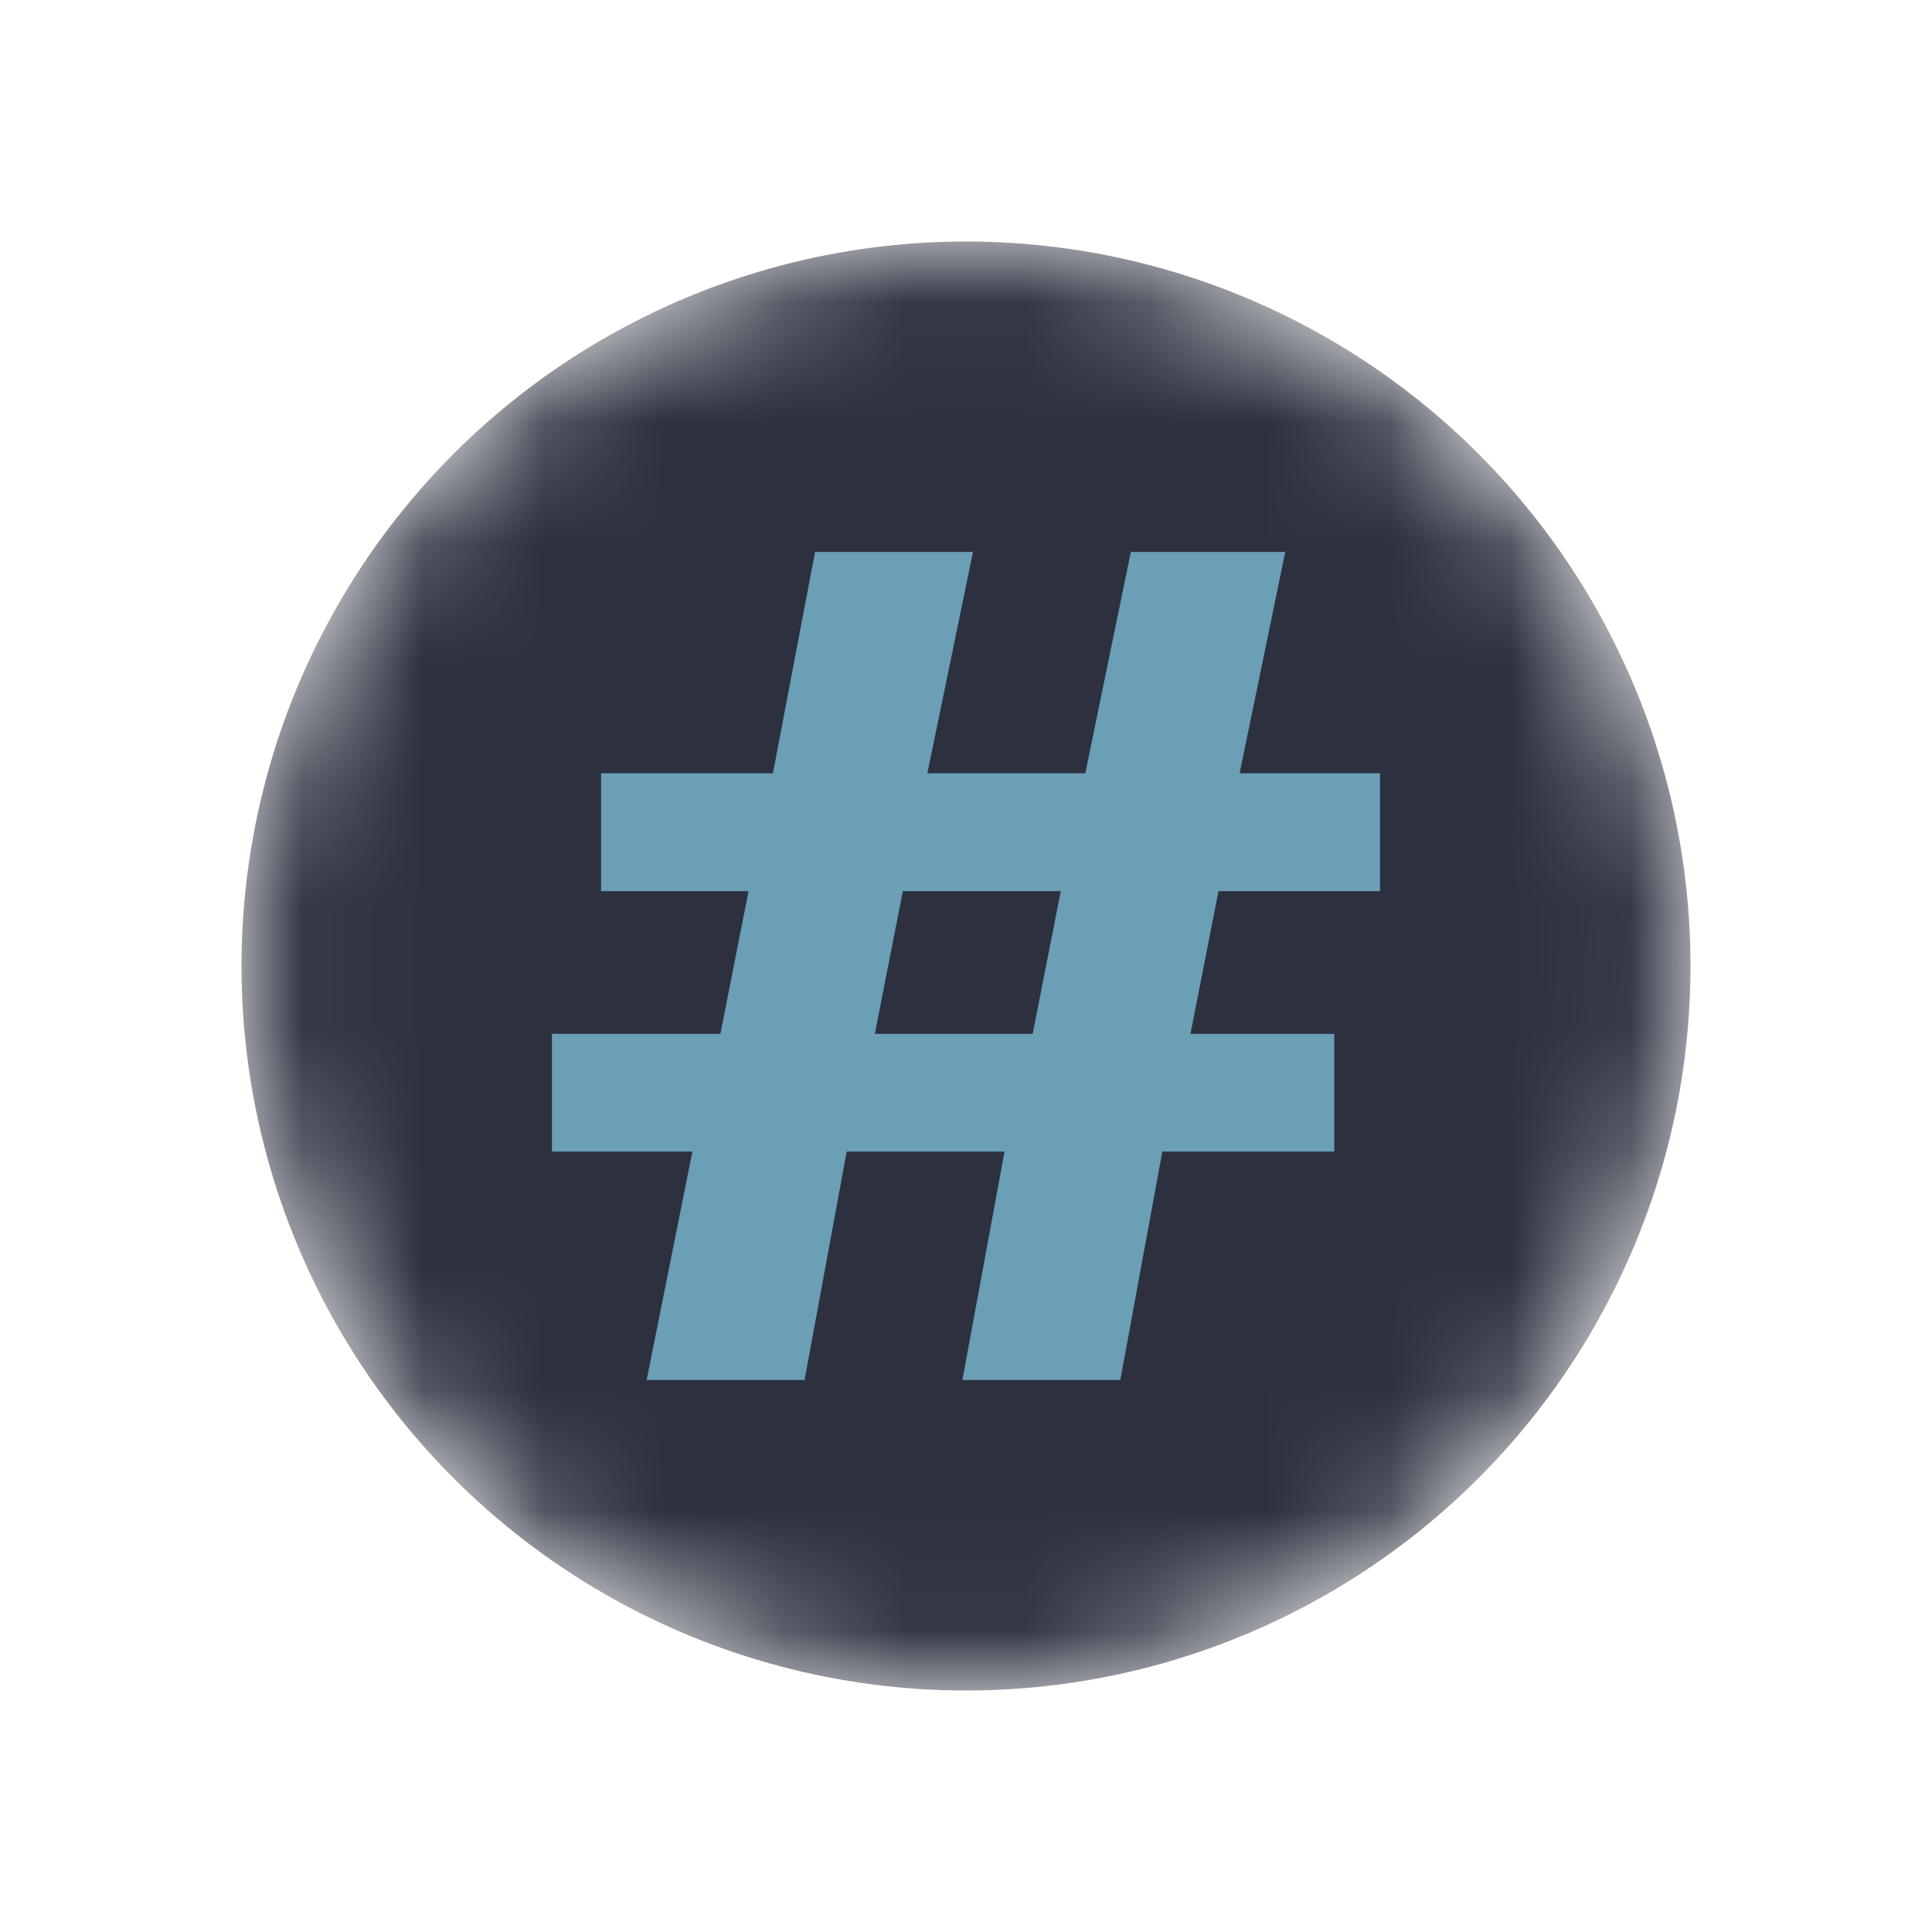 <svg width="16" height="16" viewBox="0 0 16 16" fill="none" xmlns="http://www.w3.org/2000/svg">
<g id="csharp">
<g id="Group 2">
<g id="Group">
<mask id="mask0" mask-type="alpha" maskUnits="userSpaceOnUse" x="2" y="2" width="12" height="12">
<circle id="Ellipse" cx="8" cy="8" r="6" fill="#212431"/>
</mask>
<g mask="url(#mask0)">
<circle id="Ellipse_2" cx="8" cy="8" r="6" fill="#2C303F"/>
</g>
</g>
<path id="Shape" fill-rule="evenodd" clip-rule="evenodd" d="M5.355 11.429H6.663L7.012 9.537H8.319L7.97 11.429H9.278L9.626 9.537H11.05V8.562H9.859L10.091 7.38H11.429V6.404H10.266L10.644 4.571H9.365L8.988 6.404H7.68L8.058 4.571H6.75L6.401 6.404H4.978V7.38H6.199L5.966 8.562H4.571V9.537H5.734L5.355 11.429ZM8.552 8.562H7.245L7.477 7.38H8.785L8.552 8.562Z" fill="#6A9FB5"/>
</g>
</g>
</svg>
